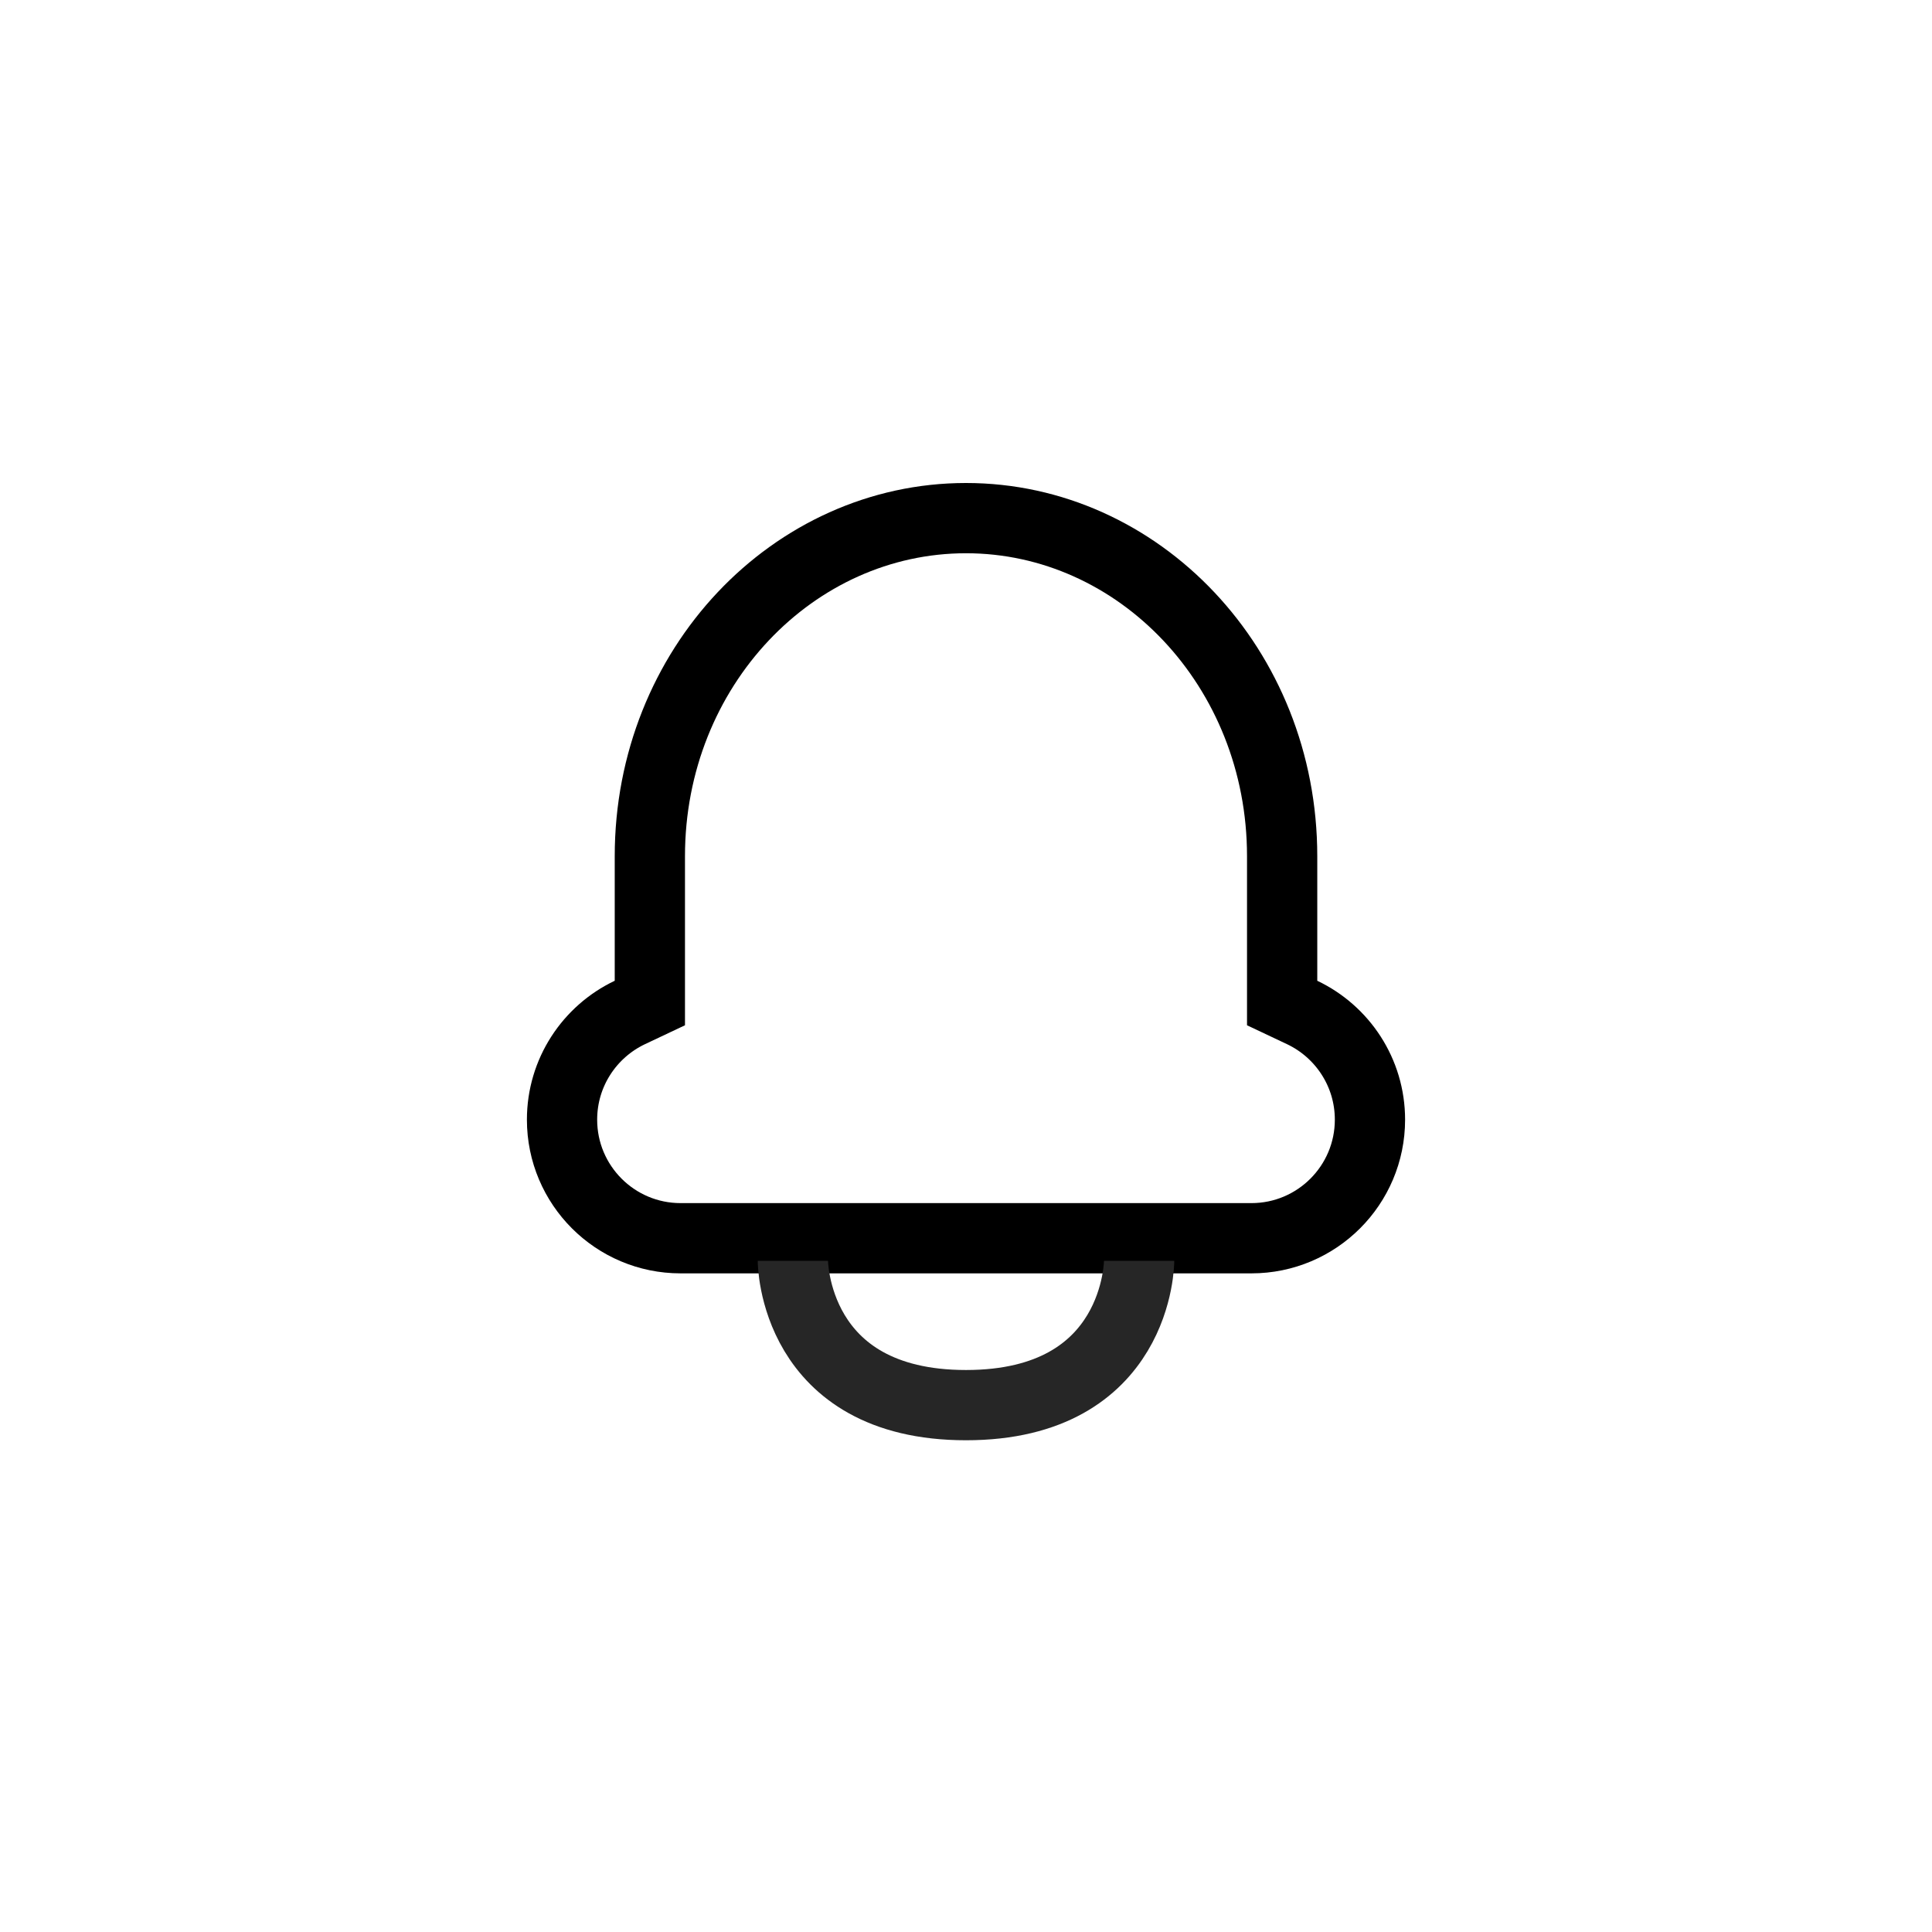 <svg width="44" height="44" viewBox="0 0 44 44" fill="none" xmlns="http://www.w3.org/2000/svg">
<path d="M14.343 23.059L14.8 22.843V22.337V19.5C14.8 15.201 18.069 11.8 22 11.8C25.931 11.8 29.2 15.201 29.2 19.5V22.337V22.843L29.657 23.059C30.571 23.494 31.2 24.424 31.2 25.5C31.2 26.991 29.991 28.2 28.5 28.2H15.5C14.009 28.2 12.8 26.991 12.8 25.5C12.8 24.424 13.429 23.494 14.343 23.059Z" stroke="black" stroke-width="1.6"/>
<path d="M18.057 28.715C18.057 28.715 18.057 32.001 22 32.001C25.943 32.001 25.943 28.715 25.943 28.715" stroke="#262626" stroke-width="1.6"/>
</svg>
